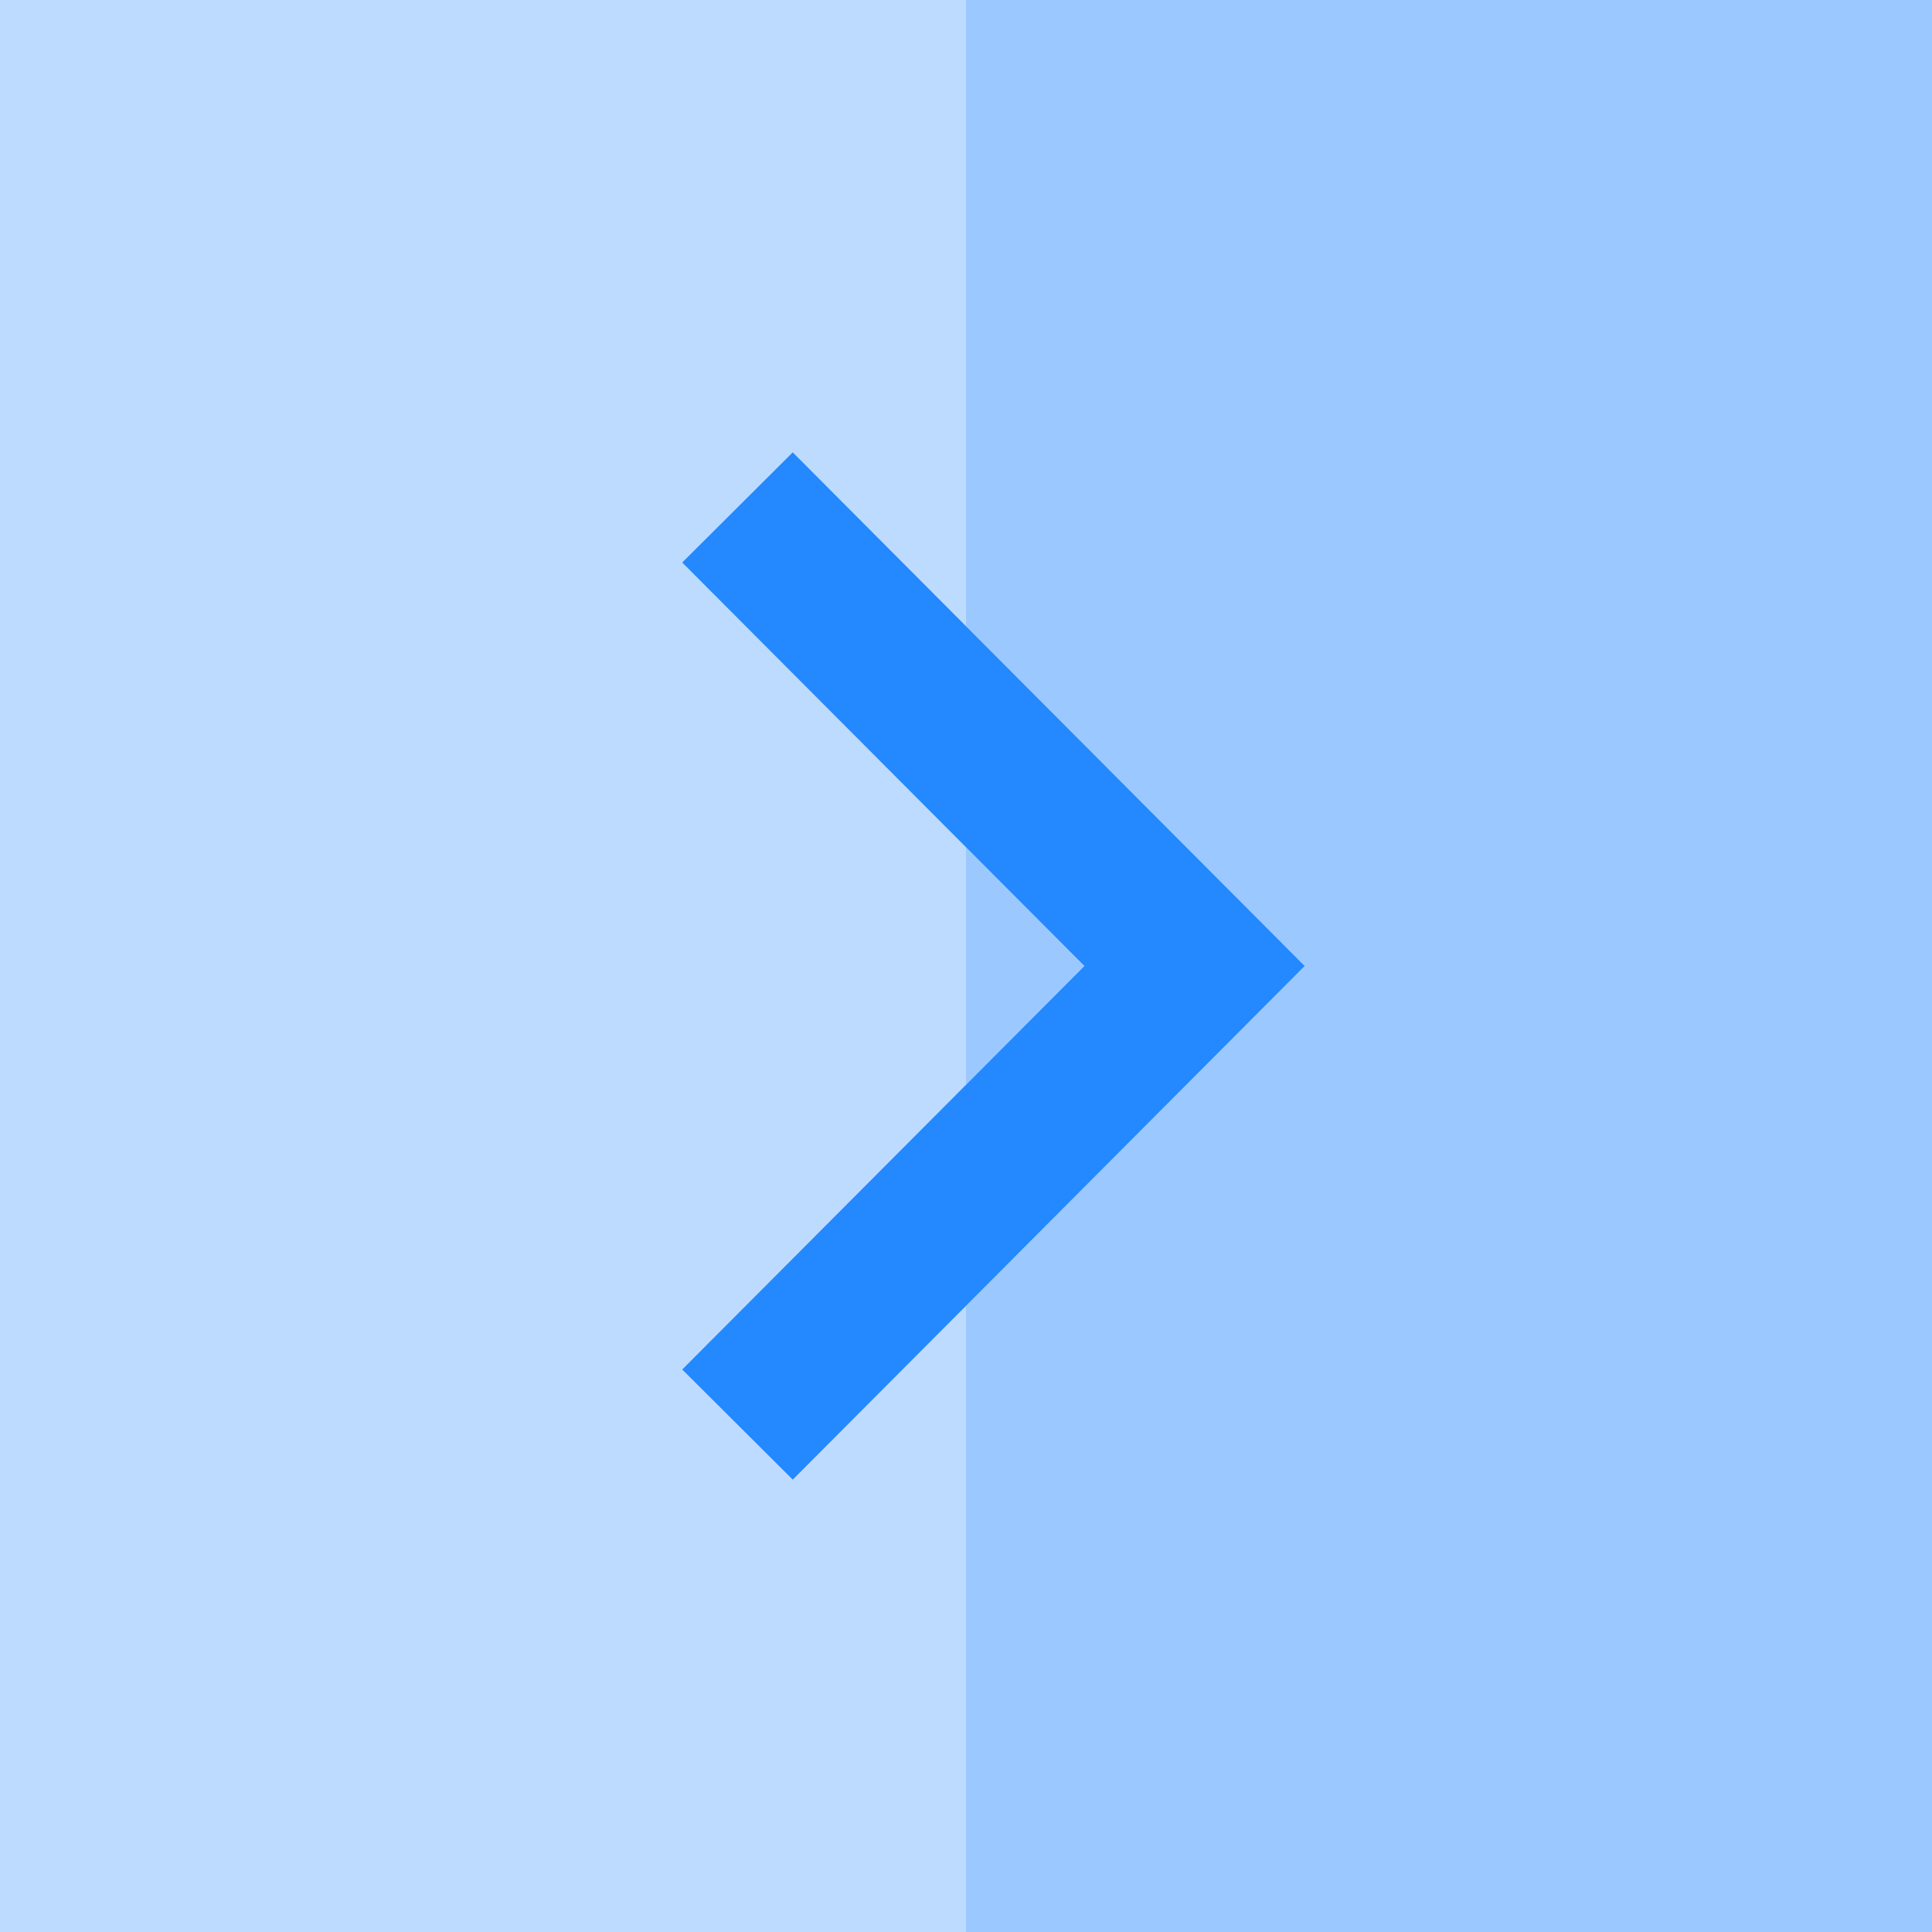 <?xml version="1.0" encoding="iso-8859-1"?>
<!-- Generator: Adobe Illustrator 19.0.0, SVG Export Plug-In . SVG Version: 6.00 Build 0)  -->
<svg version="1.1" id="Layer_1" xmlns="http://www.w3.org/2000/svg" xmlns:xlink="http://www.w3.org/1999/xlink" x="0px" y="0px"
	 viewBox="0 0 495 495" style="enable-background:new 0 0 495 495;" xml:space="preserve">
<g>
	<polygon style="fill:#BDDBFF;" points="203.106,379.119 174.776,350.881 247.5,277.919 247.5,217.081 174.776,144.119 
		203.106,115.881 247.5,160.42 247.5,0 0,0 0,495 247.5,495 247.5,334.58 	"/>
	<polygon style="fill:#9BC9FF;" points="247.5,0 247.5,160.42 334.297,247.5 247.5,334.58 247.5,495 495,495 495,0 	"/>
	<polygon style="fill:#9BC9FF;" points="247.5,217.081 247.5,277.919 277.82,247.5 	"/>
	<polygon style="fill:#2488FF;" points="174.776,144.119 247.5,217.081 277.82,247.5 247.5,277.919 174.776,350.881 
		203.106,379.119 247.5,334.58 334.297,247.5 247.5,160.42 203.106,115.881 	"/>
</g>
<g>
</g>
<g>
</g>
<g>
</g>
<g>
</g>
<g>
</g>
<g>
</g>
<g>
</g>
<g>
</g>
<g>
</g>
<g>
</g>
<g>
</g>
<g>
</g>
<g>
</g>
<g>
</g>
<g>
</g>
</svg>

